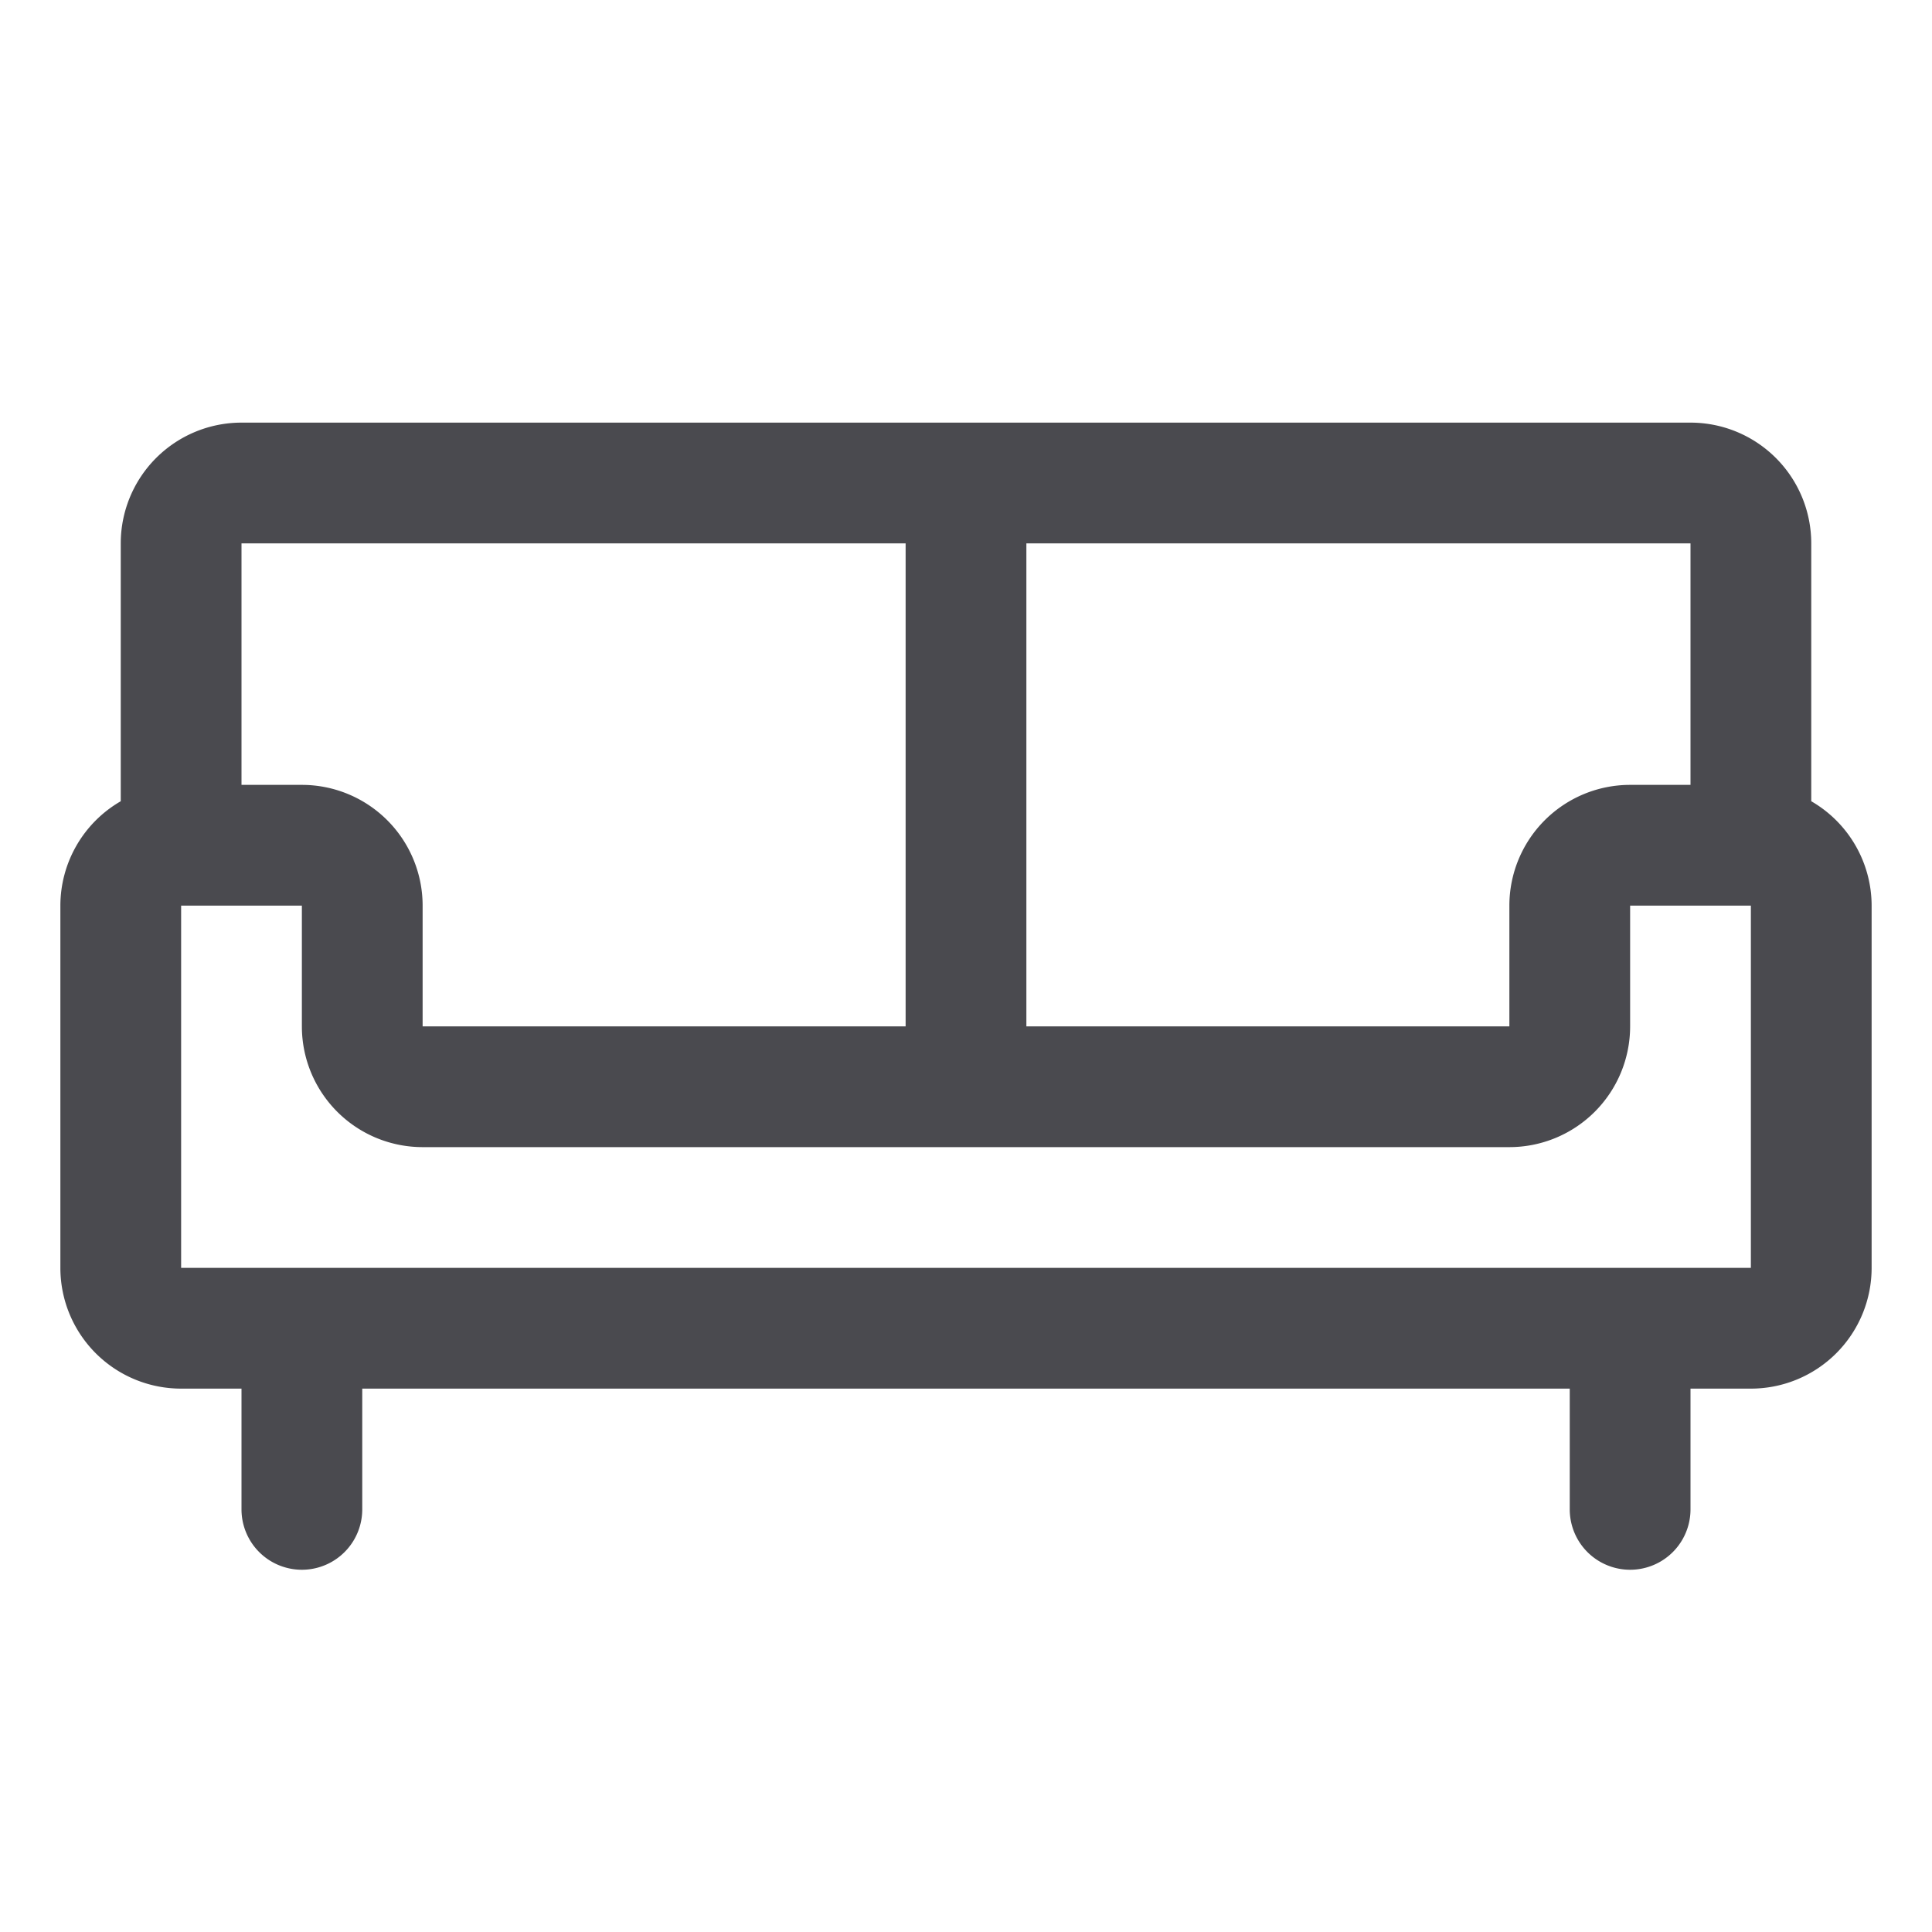 <svg xmlns="http://www.w3.org/2000/svg" width="32" height="32" fill="none" viewBox="0 0 32 32">
  <path fill="#4A4A4F" d="M30 13.271V9a2 2 0 0 0-2-2H4a2 2 0 0 0-2 2v4.271A2 2 0 0 0 1 15v6a2 2 0 0 0 2 2h1v2a1 1 0 1 0 2 0v-2h20v2a1 1 0 0 0 2 0v-2h1a2 2 0 0 0 2-2v-6a2 2 0 0 0-1-1.729ZM28 13h-1a2 2 0 0 0-2 2v2h-8V9h11v4ZM15 9v8H7v-2a2 2 0 0 0-2-2H4V9h11Zm14 12H3v-6h2v2a2 2 0 0 0 2 2h18a2 2 0 0 0 2-2v-2h2v6Z"/>
</svg>
